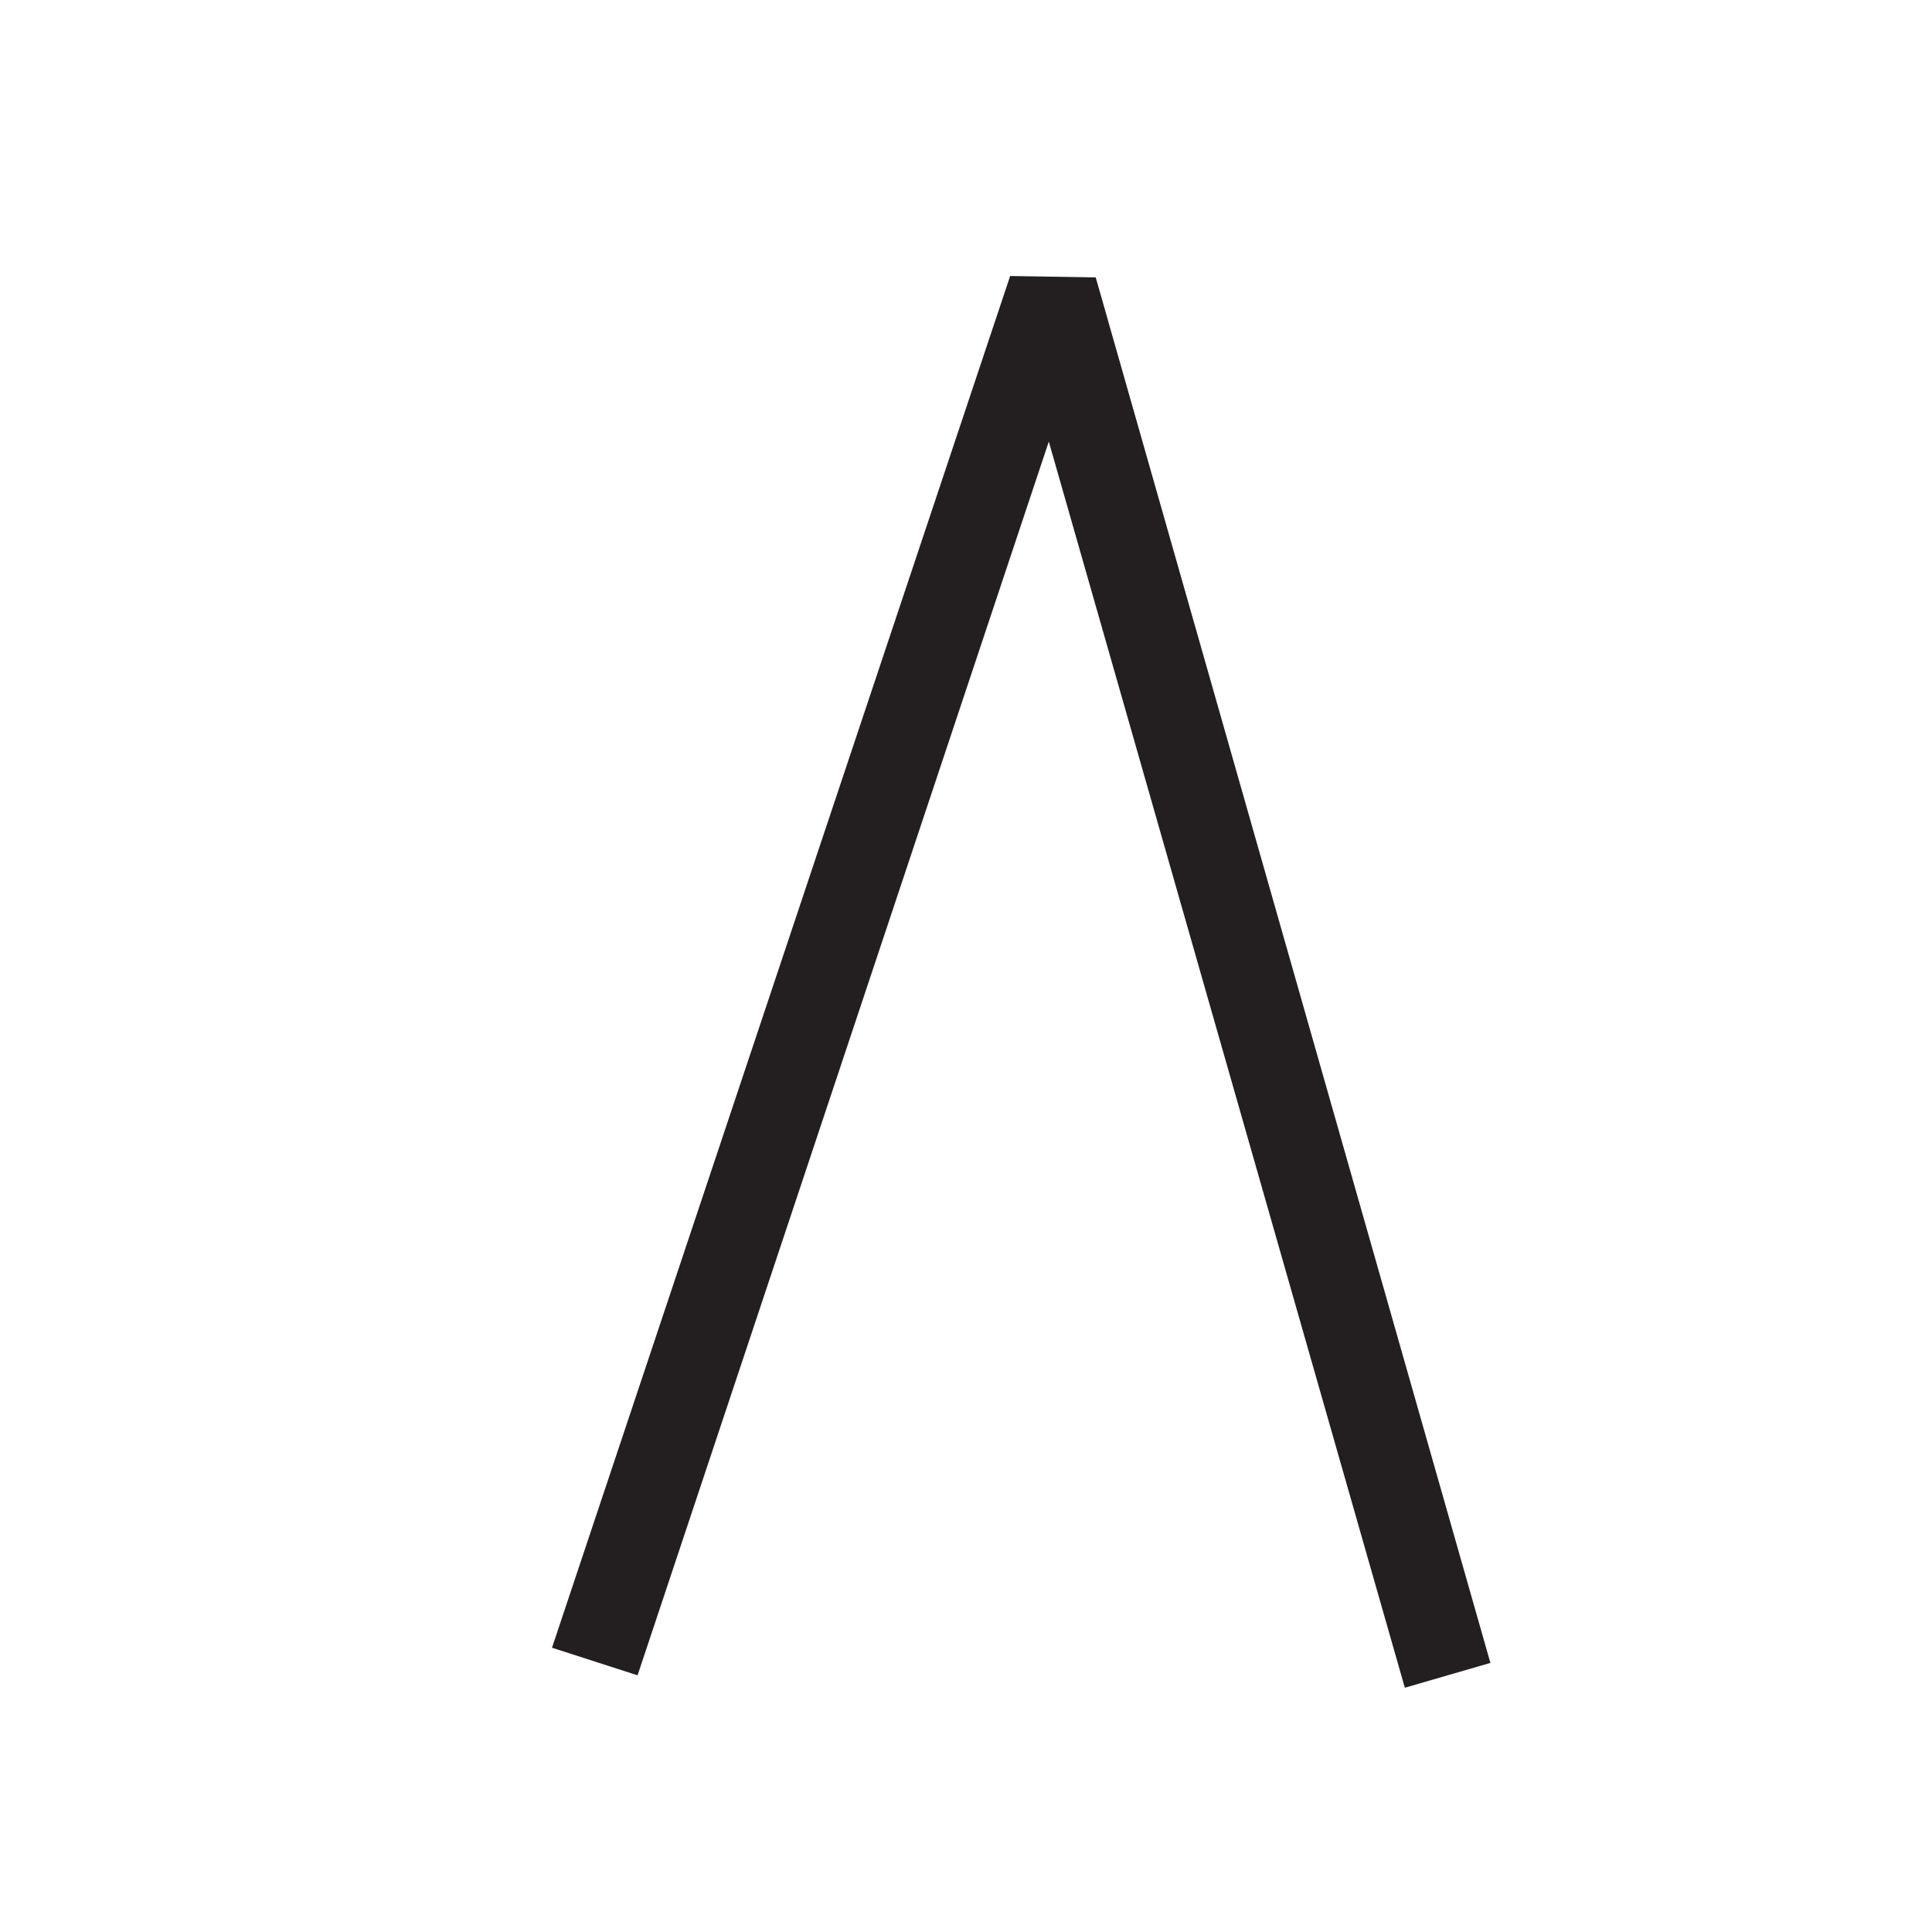 <svg width="14" height="14" viewBox="0 0 14 14" fill="none" xmlns="http://www.w3.org/2000/svg">
<path d="M10.18 12.23L7.6 3.2L4.62 12.14L4 11.94L7.32 2L7.94 2.01L10.8 12.05L10.18 12.23Z" fill="#231F20"/>
</svg>
